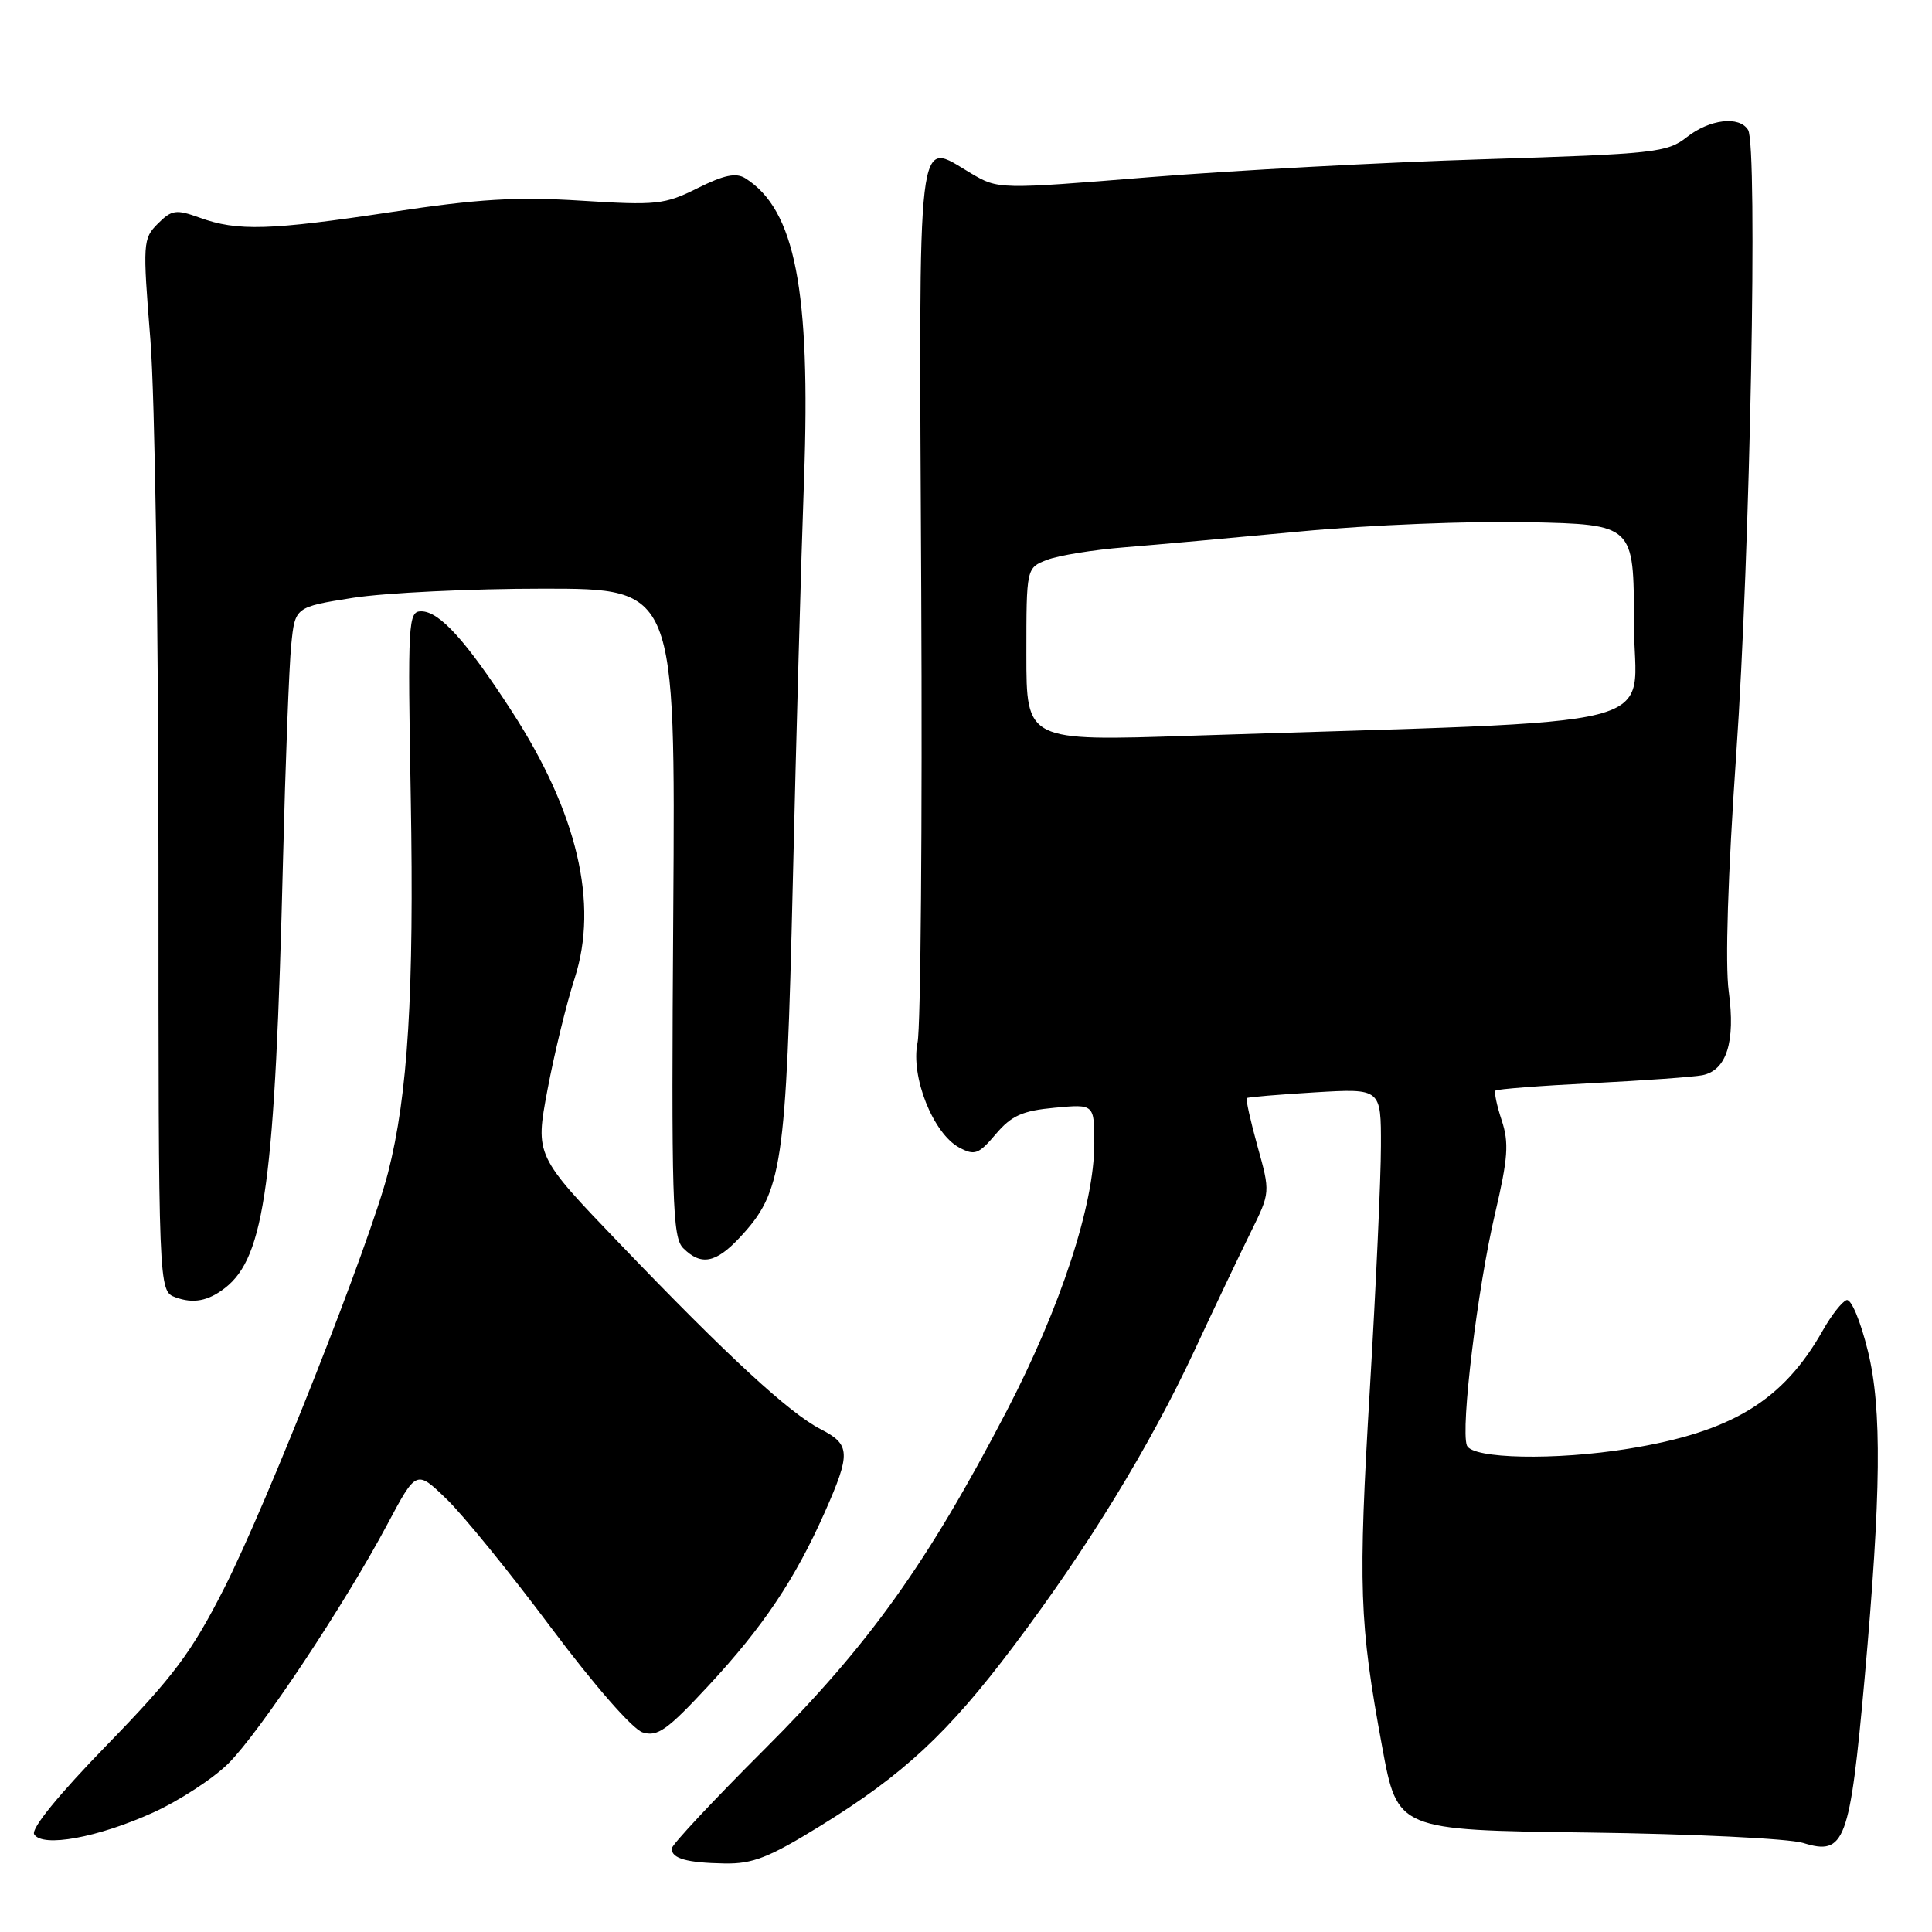 <?xml version="1.0" encoding="UTF-8" standalone="no"?>
<!DOCTYPE svg PUBLIC "-//W3C//DTD SVG 1.1//EN" "http://www.w3.org/Graphics/SVG/1.1/DTD/svg11.dtd" >
<svg xmlns="http://www.w3.org/2000/svg" xmlns:xlink="http://www.w3.org/1999/xlink" version="1.1" viewBox="0 0 256 256">
 <g >
 <path fill="currentColor"
d=" M 108.72 241.93 C 119.73 235.14 125.62 229.66 134.32 218.10 C 144.13 205.08 152.33 191.68 158.25 179.00 C 160.94 173.22 164.31 166.14 165.74 163.25 C 168.33 158.00 168.33 158.00 166.62 151.87 C 165.69 148.50 165.05 145.64 165.21 145.50 C 165.37 145.37 169.44 145.03 174.25 144.74 C 183.00 144.22 183.00 144.22 182.98 151.86 C 182.98 156.06 182.32 170.50 181.52 183.94 C 179.95 210.47 180.10 214.92 183.15 231.50 C 185.18 242.50 185.18 242.50 210.34 242.82 C 224.26 243.00 237.03 243.62 238.92 244.20 C 244.46 245.92 245.11 244.15 247.08 222.31 C 249.26 197.92 249.38 186.67 247.52 179.08 C 246.53 175.03 245.29 172.07 244.68 172.27 C 244.09 172.47 242.68 174.26 241.55 176.26 C 236.27 185.61 229.49 189.74 215.79 191.96 C 206.09 193.54 195.06 193.31 194.37 191.53 C 193.52 189.30 195.77 170.72 198.10 160.81 C 199.82 153.46 199.97 151.43 198.98 148.44 C 198.33 146.48 197.96 144.70 198.16 144.51 C 198.36 144.31 204.14 143.86 211.01 143.52 C 217.88 143.17 224.44 142.70 225.58 142.47 C 228.78 141.82 229.97 138.06 229.07 131.40 C 228.57 127.76 228.95 116.00 230.06 99.92 C 231.91 73.31 232.93 19.32 231.63 17.21 C 230.46 15.32 226.54 15.79 223.51 18.17 C 220.91 20.22 219.27 20.39 196.62 21.10 C 183.35 21.51 163.45 22.58 152.39 23.47 C 132.29 25.10 132.29 25.10 128.64 22.95 C 121.38 18.67 121.76 15.47 122.07 78.26 C 122.22 109.19 122.00 136.14 121.58 138.15 C 120.64 142.64 123.64 150.20 127.11 152.06 C 129.15 153.15 129.67 152.96 131.95 150.27 C 134.03 147.82 135.46 147.18 139.75 146.78 C 145.00 146.29 145.00 146.29 145.00 151.53 C 145.00 159.62 140.53 173.25 133.37 187.00 C 122.86 207.19 115.10 218.02 101.31 231.78 C 94.54 238.54 89.00 244.46 89.00 244.95 C 89.00 246.27 91.00 246.83 96.00 246.92 C 99.74 246.99 101.90 246.14 108.72 241.93 Z  M 20.30 240.17 C 23.79 238.58 28.28 235.65 30.28 233.65 C 34.46 229.47 45.71 212.54 51.33 201.97 C 55.17 194.76 55.17 194.76 59.17 198.63 C 61.38 200.76 67.60 208.42 73.01 215.66 C 78.74 223.32 83.81 229.12 85.15 229.55 C 87.11 230.17 88.41 229.25 93.85 223.39 C 101.11 215.58 105.35 209.25 109.29 200.37 C 112.75 192.55 112.70 191.41 108.75 189.38 C 104.59 187.25 96.41 179.70 82.21 164.89 C 70.91 153.12 70.91 153.12 72.54 144.42 C 73.44 139.63 75.06 132.97 76.15 129.61 C 79.34 119.70 76.51 107.68 67.82 94.26 C 61.74 84.87 58.23 81.00 55.81 81.00 C 54.09 81.00 54.01 82.34 54.43 105.75 C 54.88 131.59 54.06 145.06 51.42 155.38 C 49.04 164.68 35.41 199.22 29.68 210.50 C 25.37 218.97 23.01 222.13 14.20 231.19 C 7.78 237.79 4.08 242.33 4.53 243.06 C 5.64 244.84 12.95 243.50 20.30 240.17 Z  M 29.82 170.66 C 35.10 166.56 36.45 156.59 37.50 114.00 C 37.82 101.07 38.31 88.23 38.59 85.46 C 39.09 80.43 39.09 80.43 46.80 79.21 C 51.05 78.55 62.39 78.00 72.01 78.00 C 89.50 78.00 89.50 78.00 89.21 120.89 C 88.95 159.25 89.09 163.95 90.53 165.39 C 92.89 167.74 94.84 167.38 98.01 163.99 C 103.67 157.93 104.16 154.68 105.05 117.00 C 105.49 98.03 106.16 73.95 106.54 63.50 C 107.43 38.43 105.36 27.78 98.76 23.62 C 97.53 22.85 95.94 23.18 92.43 24.93 C 88.07 27.11 87.00 27.22 77.02 26.59 C 68.47 26.05 63.38 26.35 51.90 28.09 C 35.73 30.53 31.46 30.66 26.45 28.84 C 23.32 27.71 22.76 27.79 20.91 29.64 C 18.93 31.62 18.90 32.17 19.93 45.05 C 20.52 52.41 21.00 83.68 21.00 114.73 C 21.00 171.06 21.00 171.06 23.25 171.90 C 25.60 172.77 27.59 172.40 29.82 170.66 Z  M 136.00 86.73 C 136.00 75.24 136.00 75.24 138.75 74.18 C 140.26 73.60 144.88 72.85 149.00 72.52 C 153.12 72.19 163.70 71.23 172.50 70.40 C 181.30 69.57 194.80 69.02 202.50 69.19 C 216.50 69.50 216.50 69.50 216.50 82.50 C 216.50 97.07 223.30 95.34 157.75 97.49 C 136.00 98.21 136.00 98.21 136.00 86.73 Z "/>
</g>
</svg>